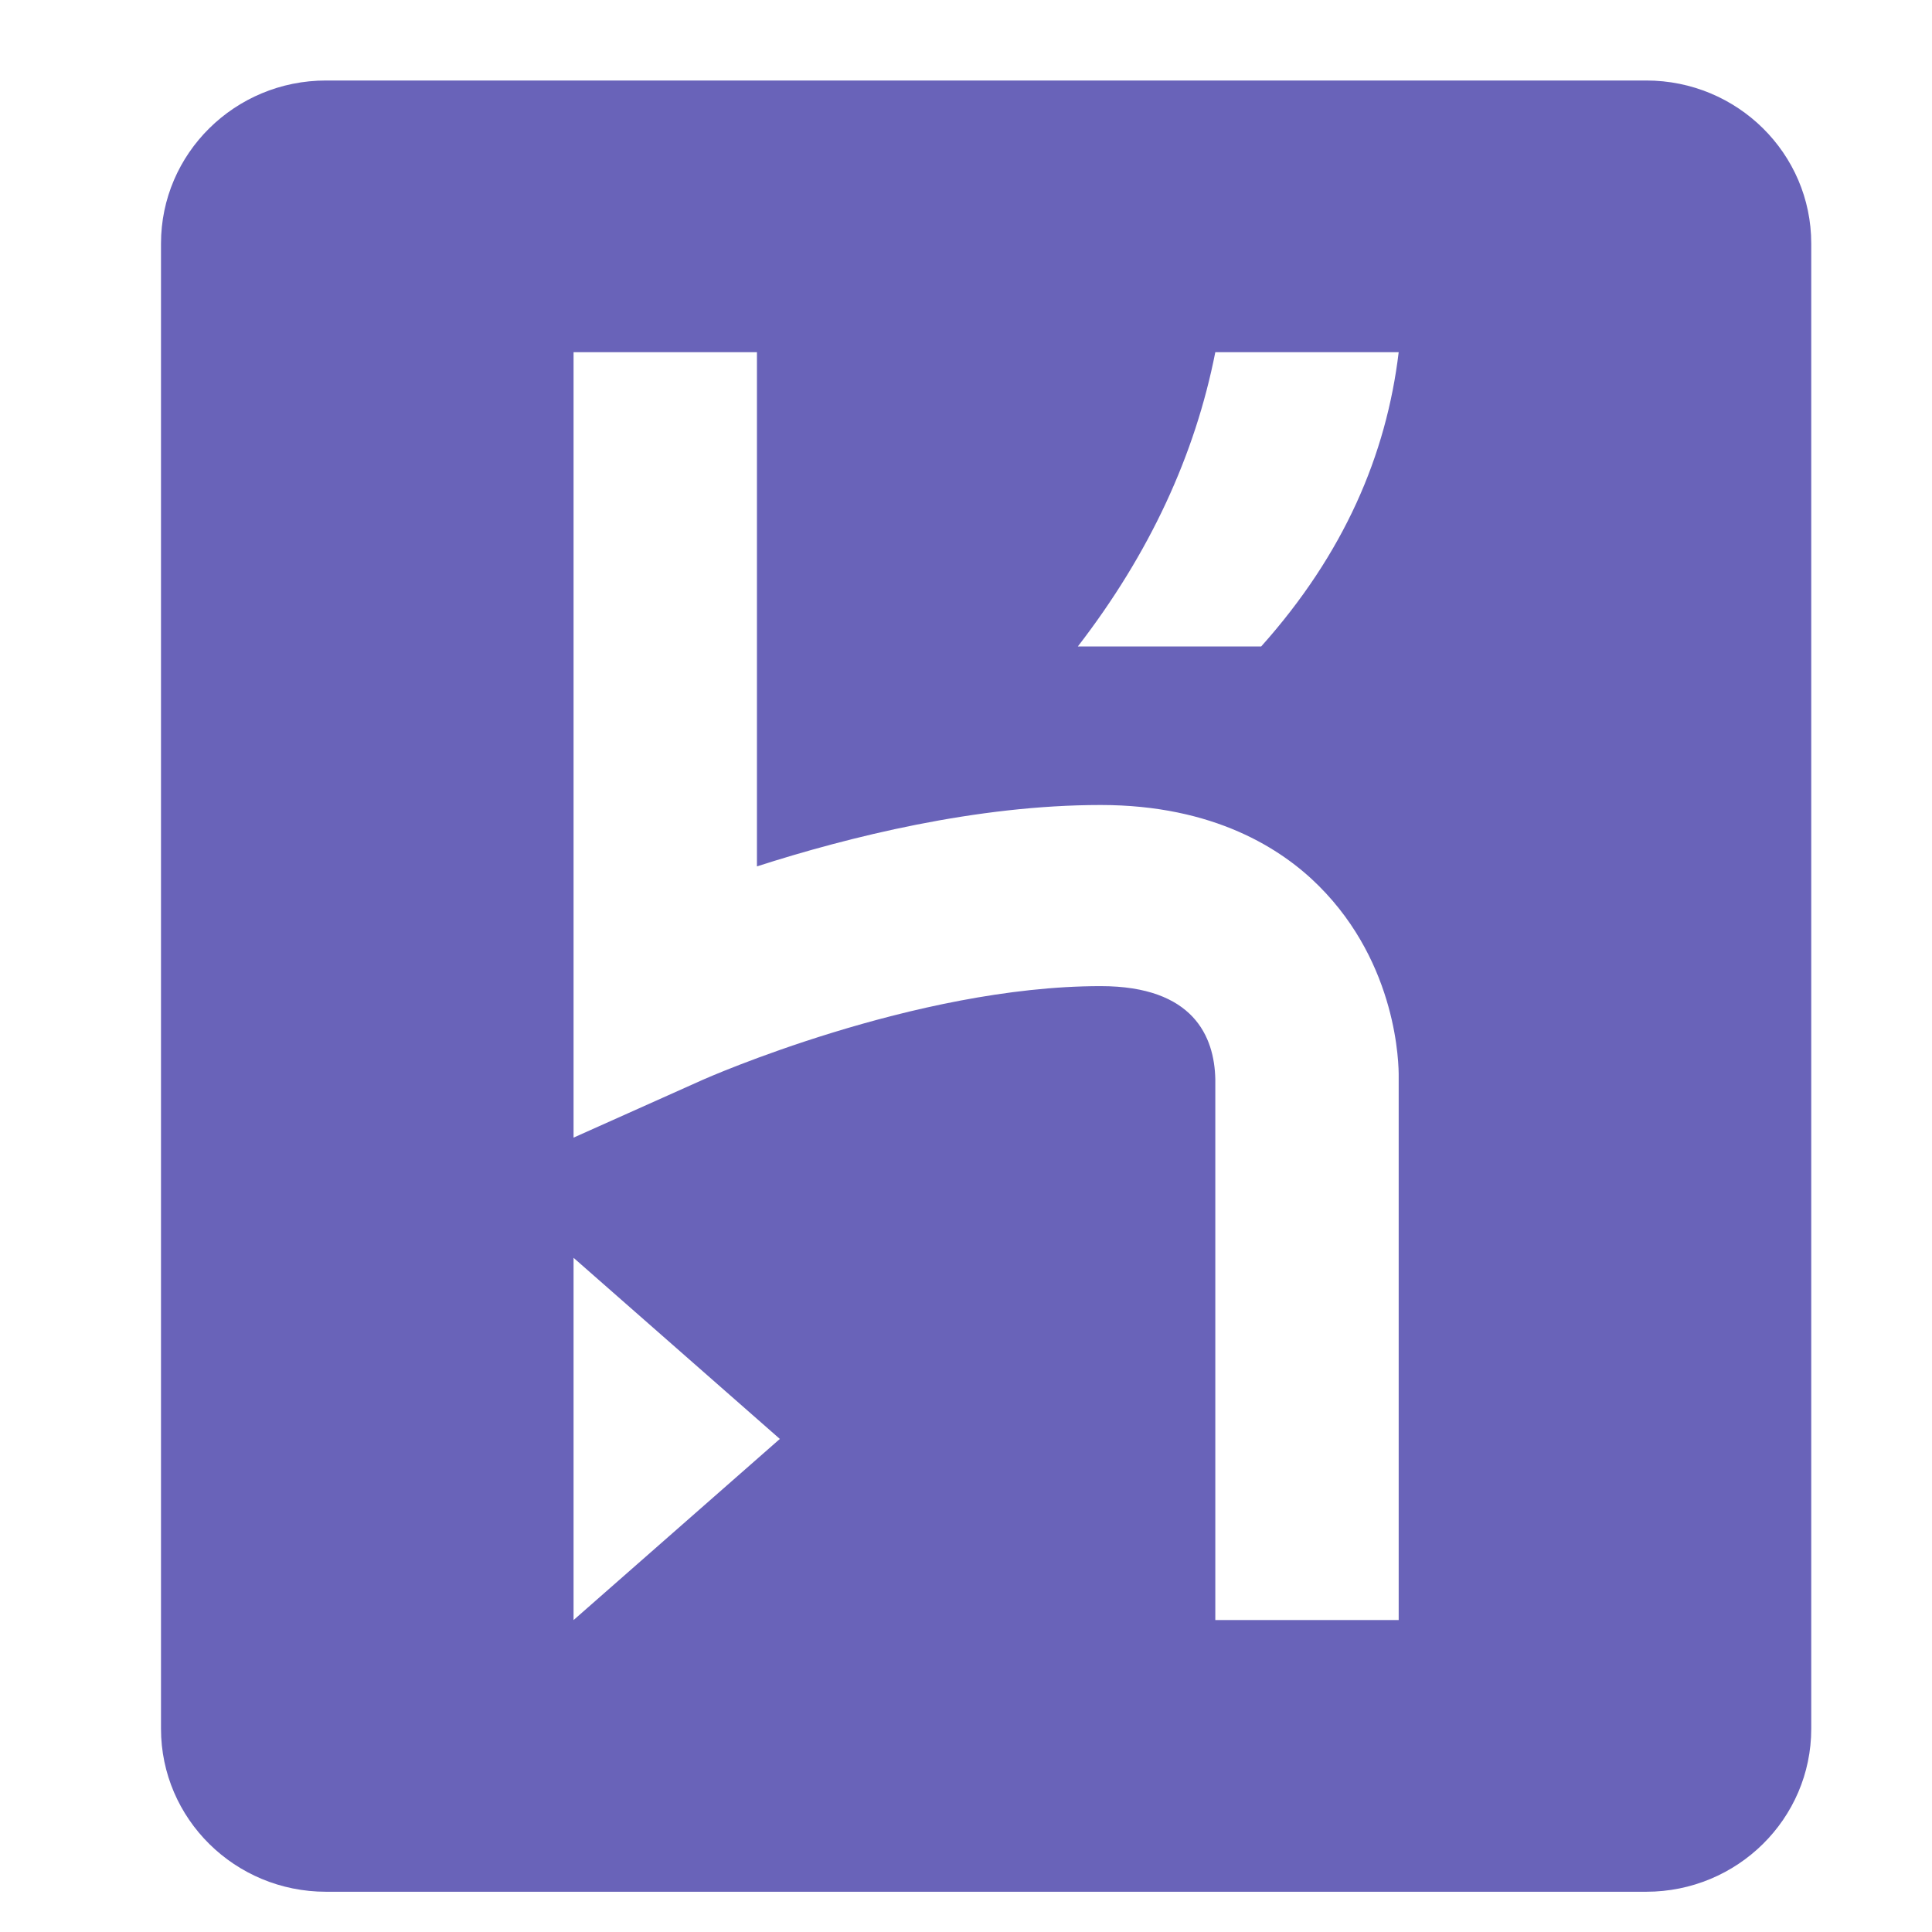 <svg xmlns="http://www.w3.org/2000/svg" width="48" height="48" viewBox="0 0 48 48">
  <path fill="#6963B9" d="M40.9,2 L8.1,2 C5.836,2 4,3.813 4,6.05 L4,42.95 C4,45.187 5.836,47 8.1,47 L40.9,47 C43.164,47 45,45.187 45,42.95 L45,6.05 C45,3.813 43.164,2 40.9,2 Z M14.25,40.25 L14.25,31.25 L19.375,35.75 L14.25,40.25 Z M30.194,40.25 L30.194,26.812 C30.172,25.762 29.66,24.5 27.347,24.5 C22.715,24.5 17.52,26.801 17.468,26.824 L14.25,28.264 L14.25,8.75 L18.806,8.75 L18.806,21.525 C21.08,20.794 24.259,20 27.347,20 C30.163,20 31.849,21.093 32.767,22.011 C34.726,23.968 34.753,26.462 34.75,26.75 L34.75,40.25 L30.194,40.25 Z M31.333,16.062 L26.778,16.062 C28.568,13.742 29.692,11.3 30.194,8.75 L34.75,8.75 C34.443,11.306 33.394,13.756 31.333,16.062 Z"/>
</svg>
